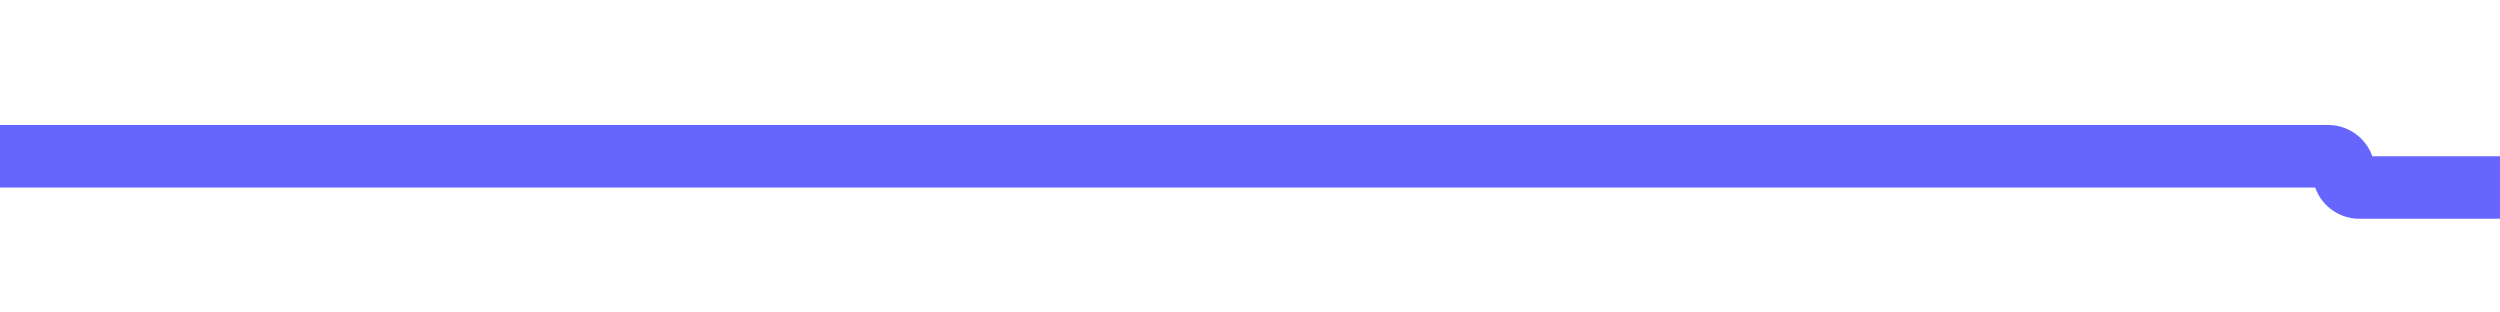 ﻿<?xml version="1.0" encoding="utf-8"?>
<svg version="1.1" xmlns:xlink="http://www.w3.org/1999/xlink" width="80px" height="10px" preserveAspectRatio="xMinYMid meet" viewBox="925 800  80 8" xmlns="http://www.w3.org/2000/svg">
  <path d="M 925 804  L 999.5 804  A 0.5 0.5 0 0 1 1000 804.5 A 0.5 0.5 0 0 0 1000.5 805 L 1014 805  " stroke-width="2" stroke="#6666ff" fill="none" />
  <path d="M 1008.893 800.707  L 1013.186 805  L 1008.893 809.293  L 1010.307 810.707  L 1015.307 805.707  L 1016.014 805  L 1015.307 804.293  L 1010.307 799.293  L 1008.893 800.707  Z " fill-rule="nonzero" fill="#6666ff" stroke="none" />
</svg>